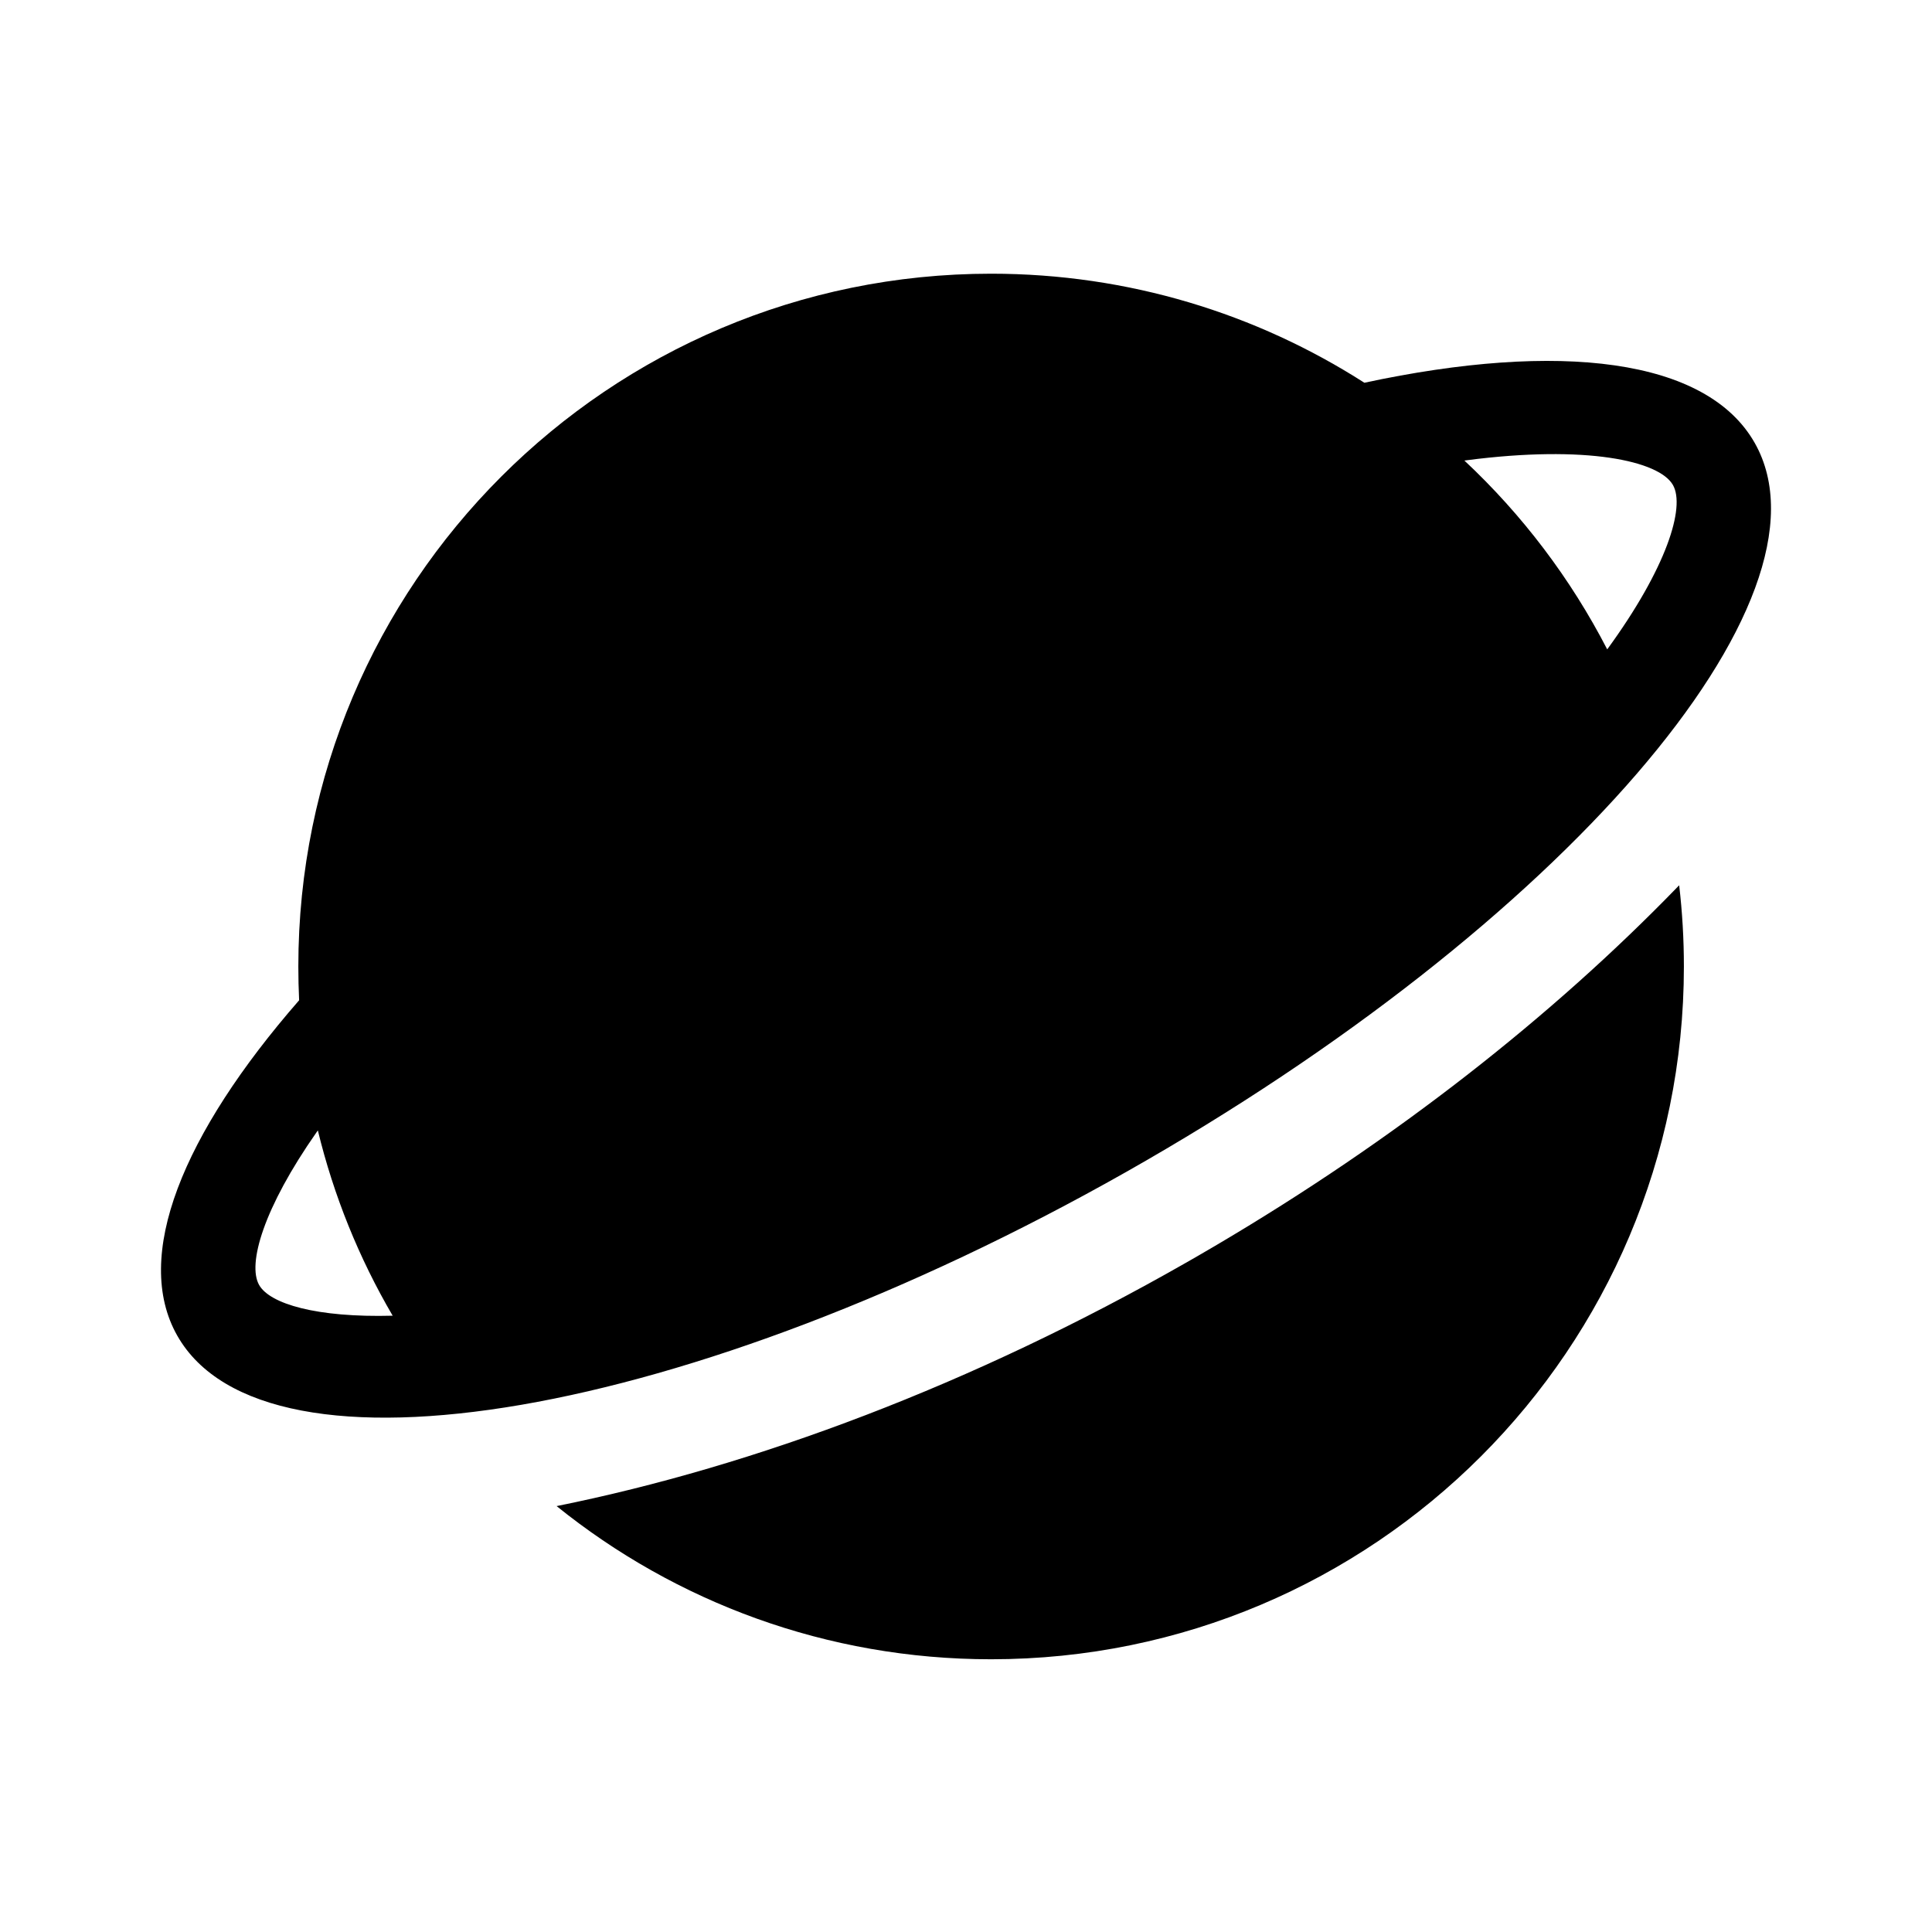 <svg xmlns="http://www.w3.org/2000/svg" width="24" height="24" viewBox="0 0 240 240"><path d="M208.593,109.971C208.984,113.32 209.179,116.689 209.179,120.06C209.179,167.589 170.648,206.12 123.119,206.12C102.681,206.12 83.906,198.994 69.144,187.093C93.83,182.12 120.825,171.99 147.371,156.837L148.676,156.088L150.907,154.788C173.389,141.554 192.844,126.218 208.34,110.234L208.595,109.971H208.593ZM123.119,34C140.192,34 156.103,38.971 169.486,47.546C193.679,42.357 212.014,44.48 217.985,55.033C228.961,74.432 193.99,114.979 139.874,145.597C85.758,176.213 32.991,185.307 22.014,165.907C16.463,156.094 22.667,140.871 37.158,124.259C37.093,122.86 37.06,121.46 37.06,120.059C37.06,72.532 75.59,34 123.119,34ZM39.484,140.426L39.327,140.647C32.737,150.063 30.712,157.013 32.188,159.623C33.514,161.967 39.301,163.694 48.778,163.441C44.577,156.262 41.446,148.509 39.484,140.426V140.426ZM182.232,57.169L181.911,57.212C189.123,63.958 195.125,71.892 199.655,80.668C207.06,70.524 209.372,62.995 207.822,60.255C206.117,57.242 197.042,55.248 182.232,57.169V57.169Z" fill-rule="nonZero" fill="#000000"/></svg>